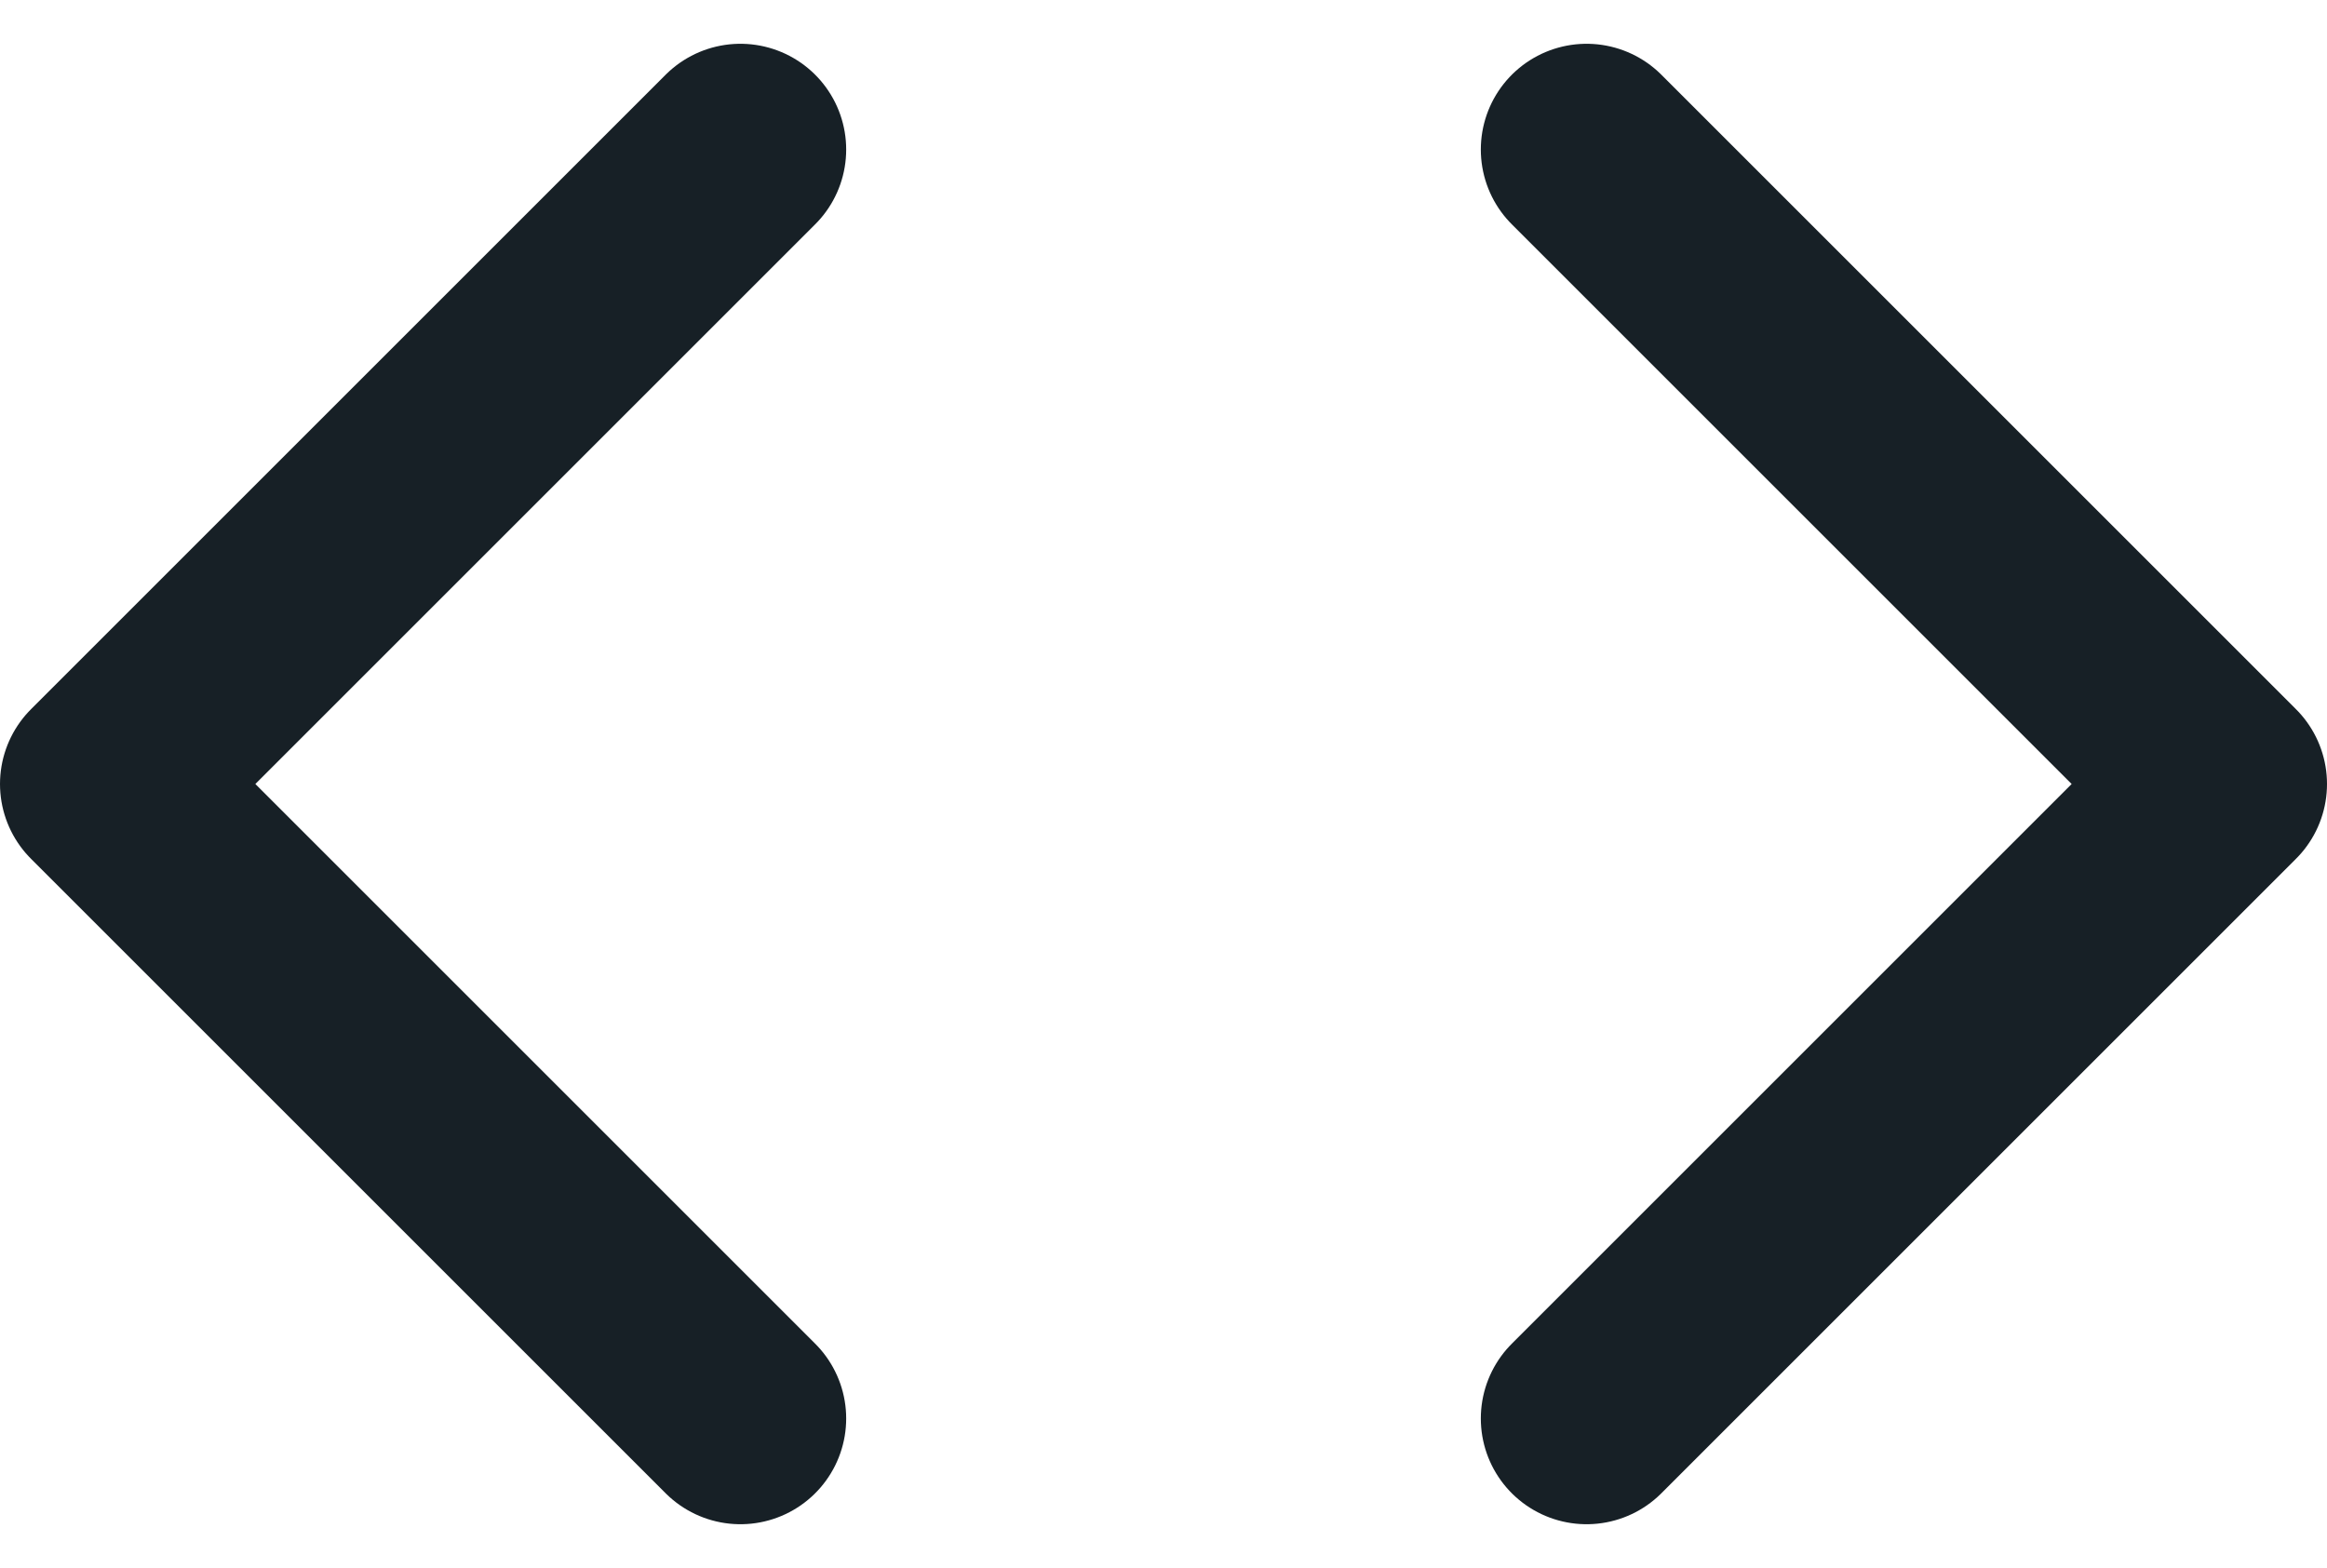 <svg xmlns="http://www.w3.org/2000/svg" width="22" height="14.828" viewBox="0 0 22 14.828">
  <g id="code" transform="translate(-1 -4.586)">
    <path id="Path_37927" data-name="Path 37927" d="M16,18l6-6L16,6" fill="none" stroke="#172026" stroke-linecap="round" stroke-linejoin="round" stroke-width="2"/>
    <path id="Path_37928" data-name="Path 37928" d="M8,6,2,12l6,6" fill="none" stroke="#172026" stroke-linecap="round" stroke-linejoin="round" stroke-width="2"/>
  </g>
</svg>
